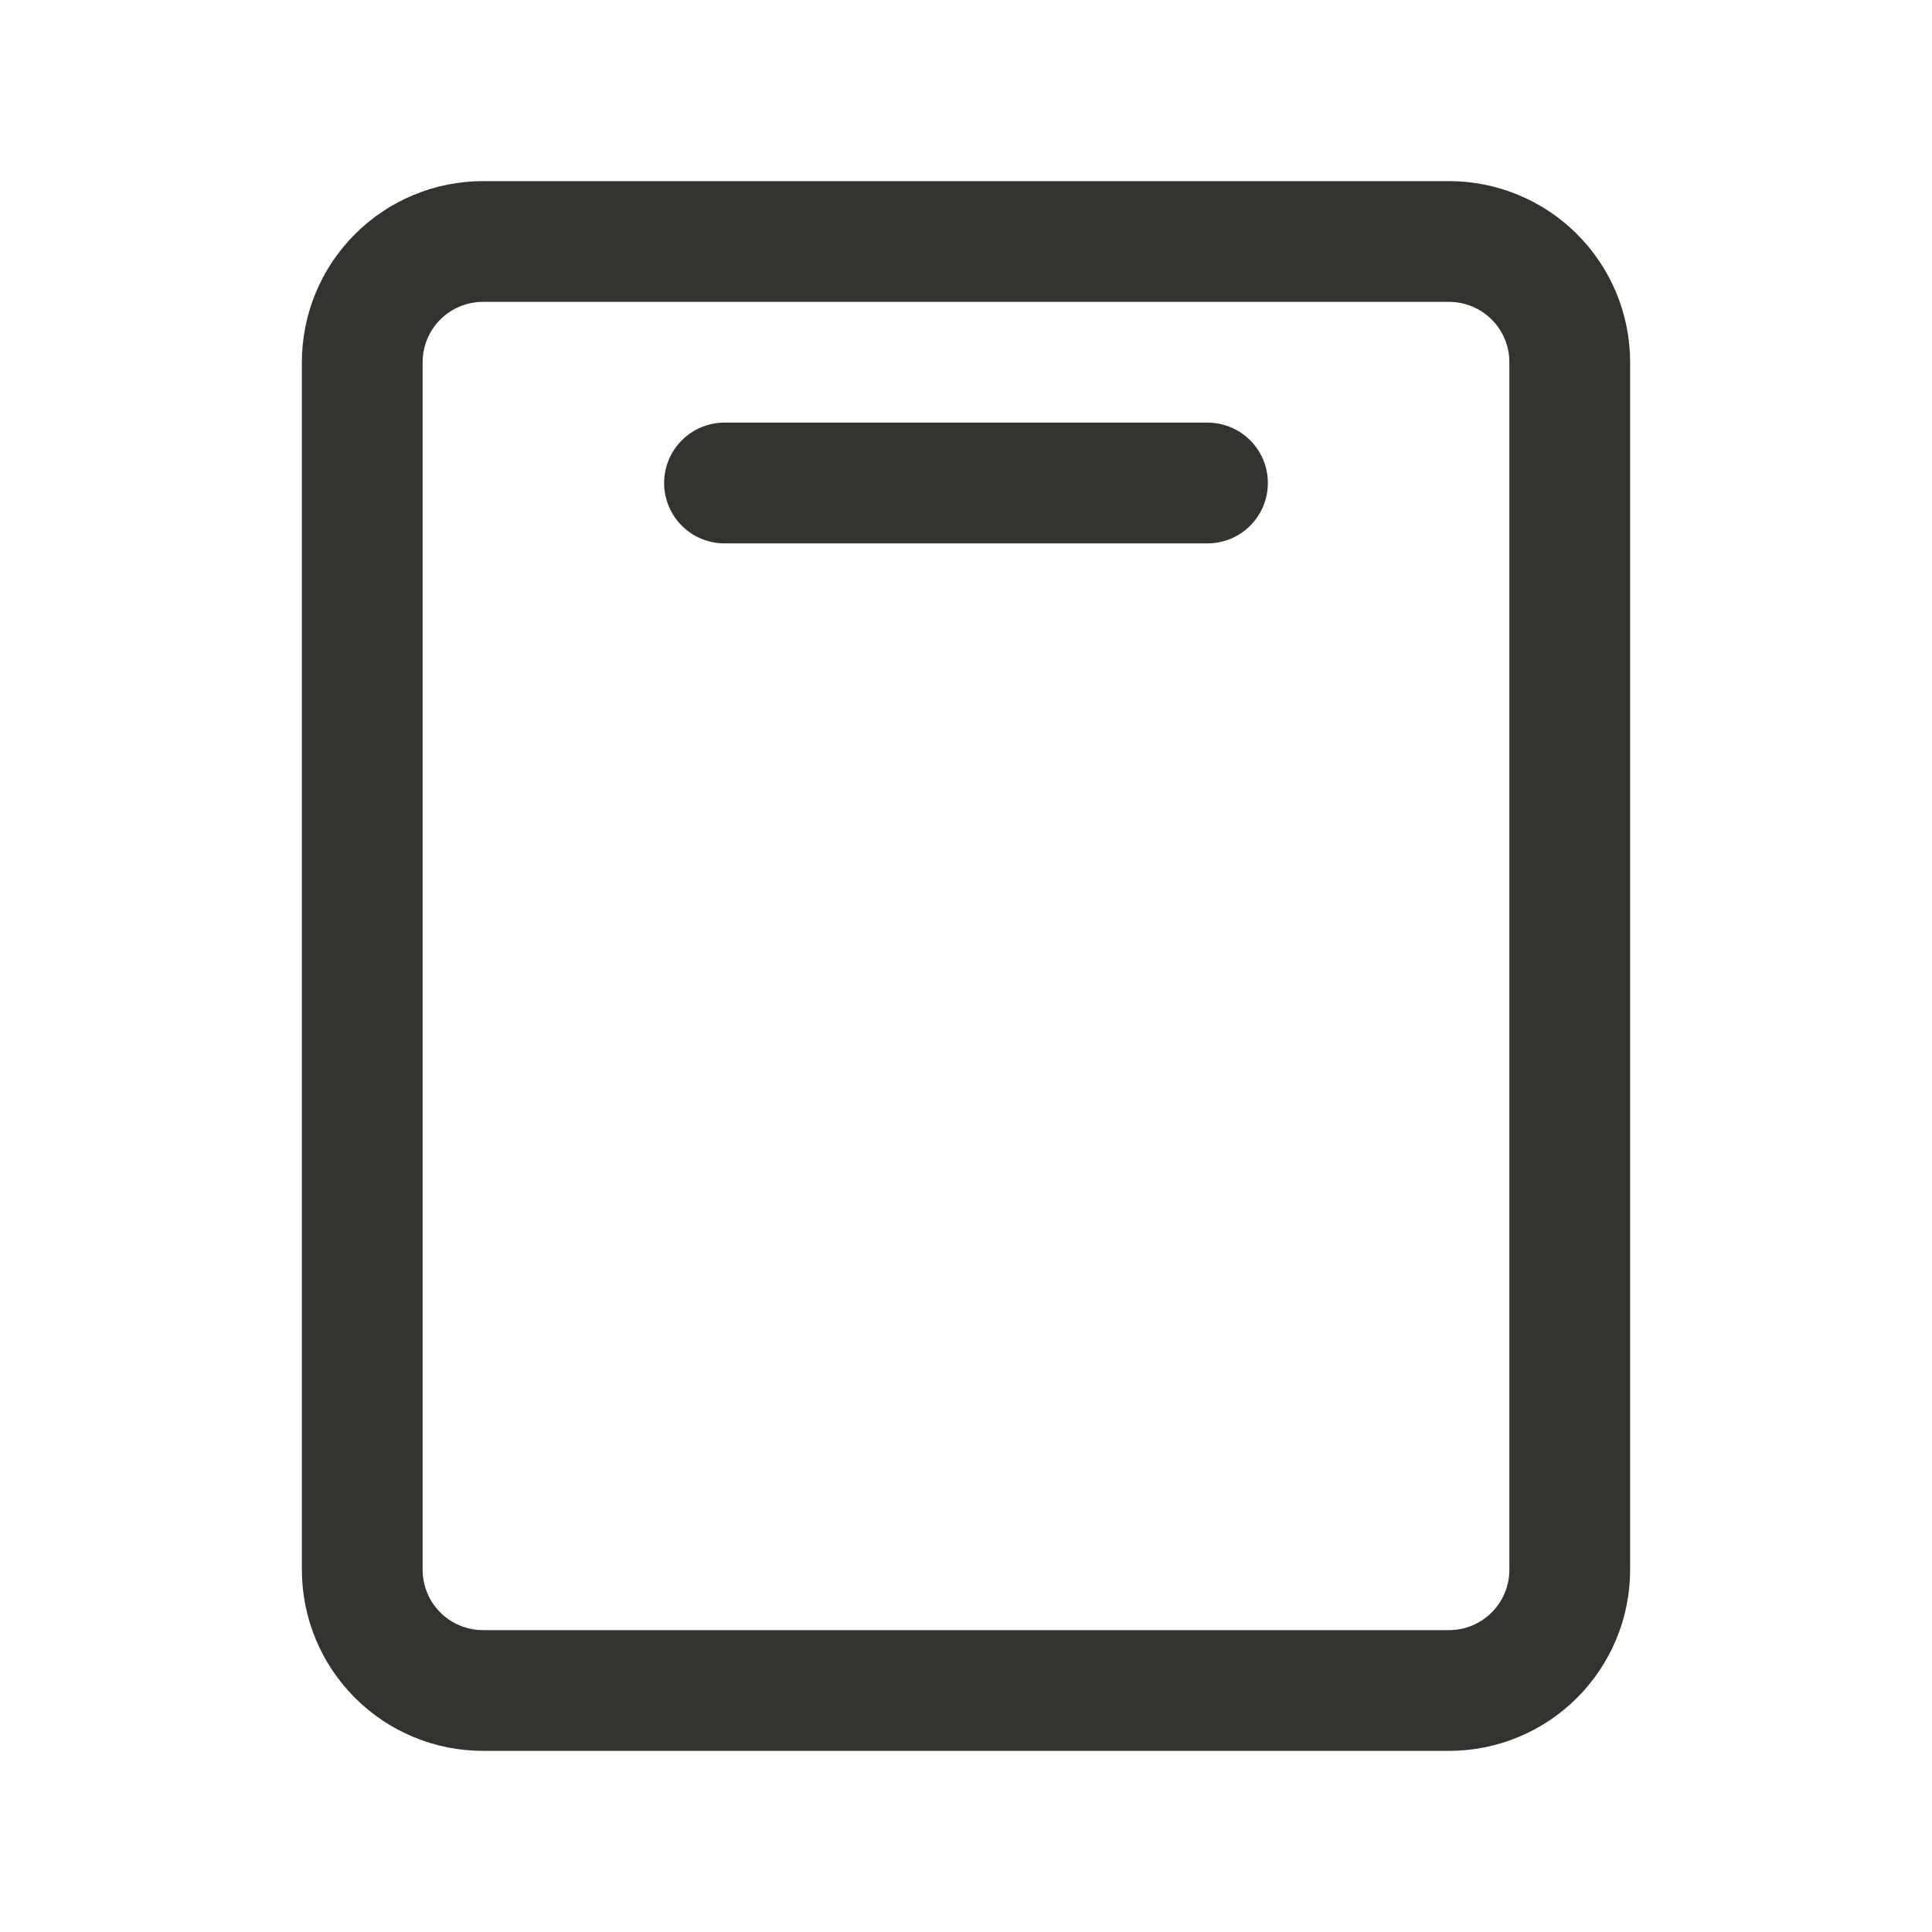 <svg width="32" height="32" viewBox="0 0 32 32" fill="none" xmlns="http://www.w3.org/2000/svg">
<path d="M24 3H8C7.204 3 6.441 3.316 5.879 3.879C5.316 4.441 5 5.204 5 6V26C5 26.796 5.316 27.559 5.879 28.121C6.441 28.684 7.204 29 8 29H24C24.796 29 25.559 28.684 26.121 28.121C26.684 27.559 27 26.796 27 26V6C27 5.204 26.684 4.441 26.121 3.879C25.559 3.316 24.796 3 24 3ZM25 26C25 26.265 24.895 26.52 24.707 26.707C24.52 26.895 24.265 27 24 27H8C7.735 27 7.48 26.895 7.293 26.707C7.105 26.52 7 26.265 7 26V6C7 5.735 7.105 5.48 7.293 5.293C7.48 5.105 7.735 5 8 5H24C24.265 5 24.52 5.105 24.707 5.293C24.895 5.48 25 5.735 25 6V26ZM21 8C21 8.265 20.895 8.52 20.707 8.707C20.52 8.895 20.265 9 20 9H12C11.735 9 11.48 8.895 11.293 8.707C11.105 8.52 11 8.265 11 8C11 7.735 11.105 7.48 11.293 7.293C11.48 7.105 11.735 7 12 7H20C20.265 7 20.52 7.105 20.707 7.293C20.895 7.48 21 7.735 21 8Z" fill="#343330"/>
</svg>
